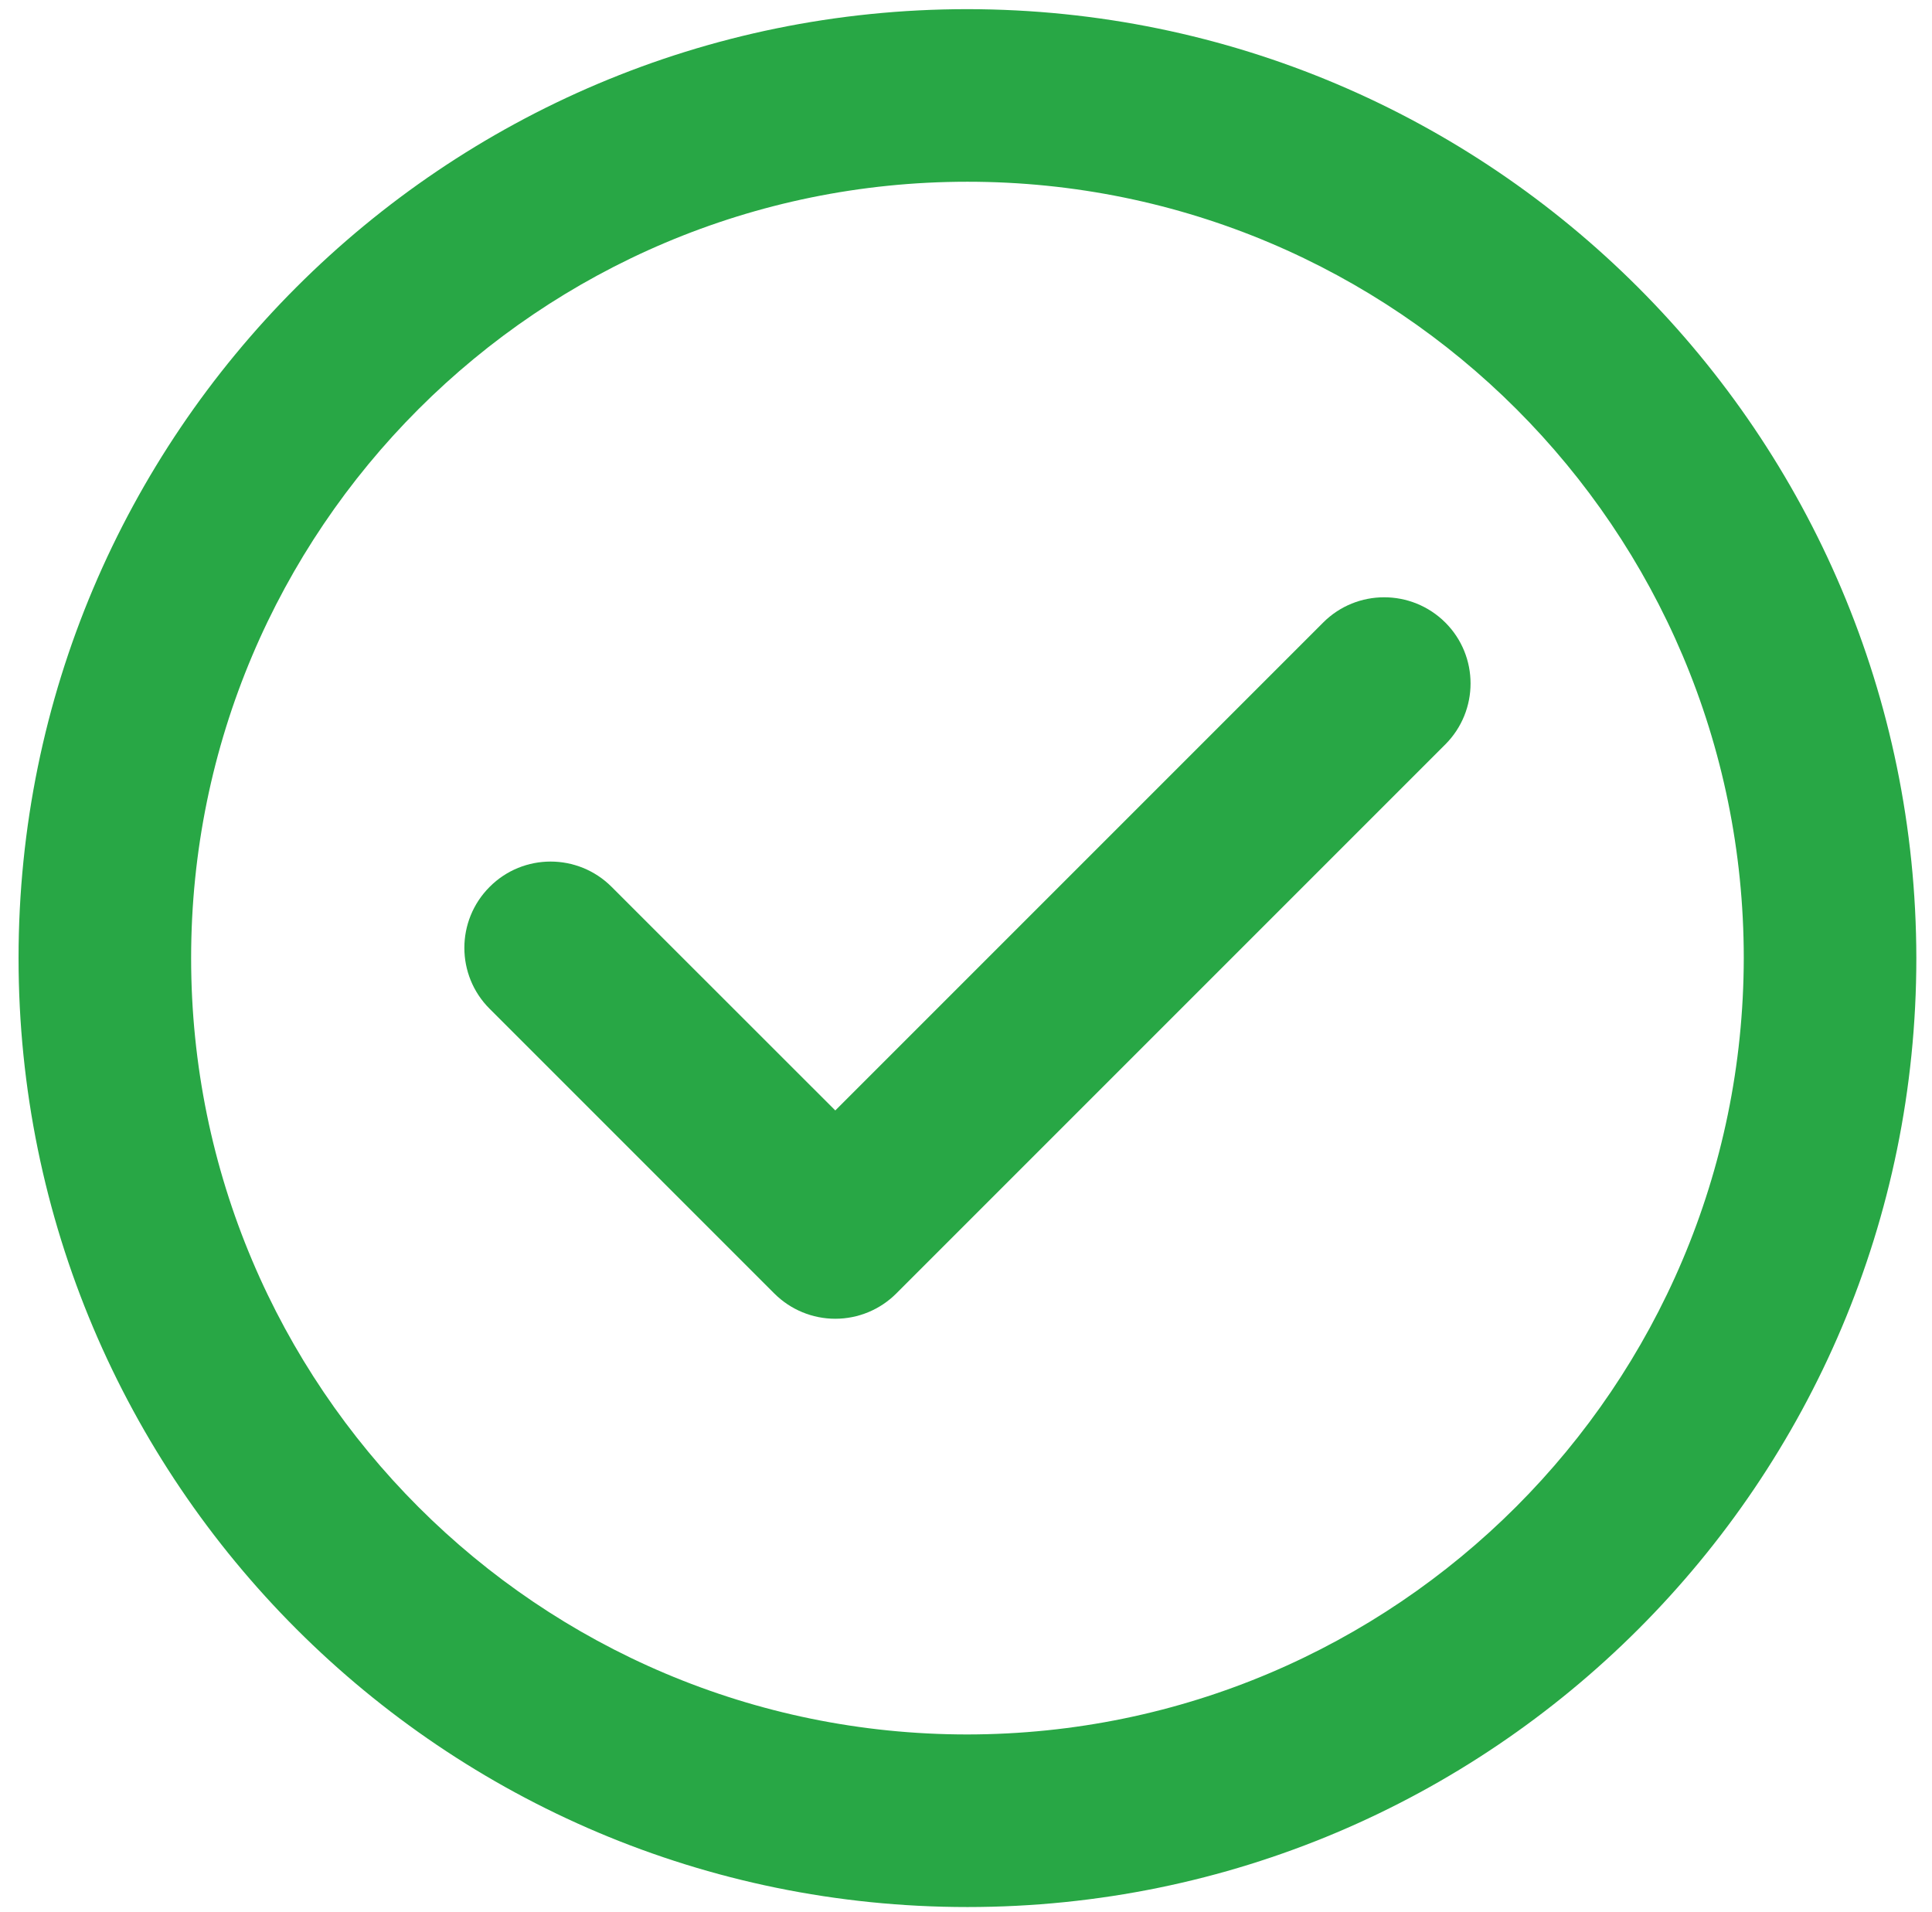 <svg width="96" height="95" viewBox="0 0 96 95" fill="none" xmlns="http://www.w3.org/2000/svg">
<path d="M48.072 0.455C22.032 0.455 0.922 21.565 0.922 47.605C0.922 73.645 22.032 94.755 48.072 94.755C74.112 94.755 95.222 73.645 95.222 47.605C95.192 21.575 74.097 0.48 48.072 0.455ZM48.072 86.18C26.767 86.18 9.497 68.91 9.497 47.605C9.497 26.3 26.767 9.03 48.072 9.03C69.377 9.03 86.647 26.295 86.647 47.6C86.622 68.895 69.367 86.155 48.072 86.18Z" fill="#28A745"/>
<path d="M65.75 30.93L41.505 55.175L30.39 44.065C28.715 42.39 26 42.39 24.331 44.065C22.655 45.74 22.655 48.455 24.331 50.125L38.475 64.27C39.281 65.075 40.37 65.525 41.505 65.525C42.641 65.525 43.73 65.075 44.535 64.27L71.815 36.99C73.49 35.315 73.49 32.6 71.815 30.93C70.135 29.26 67.42 29.26 65.75 30.93Z" fill="#28A745"/>
</svg>
